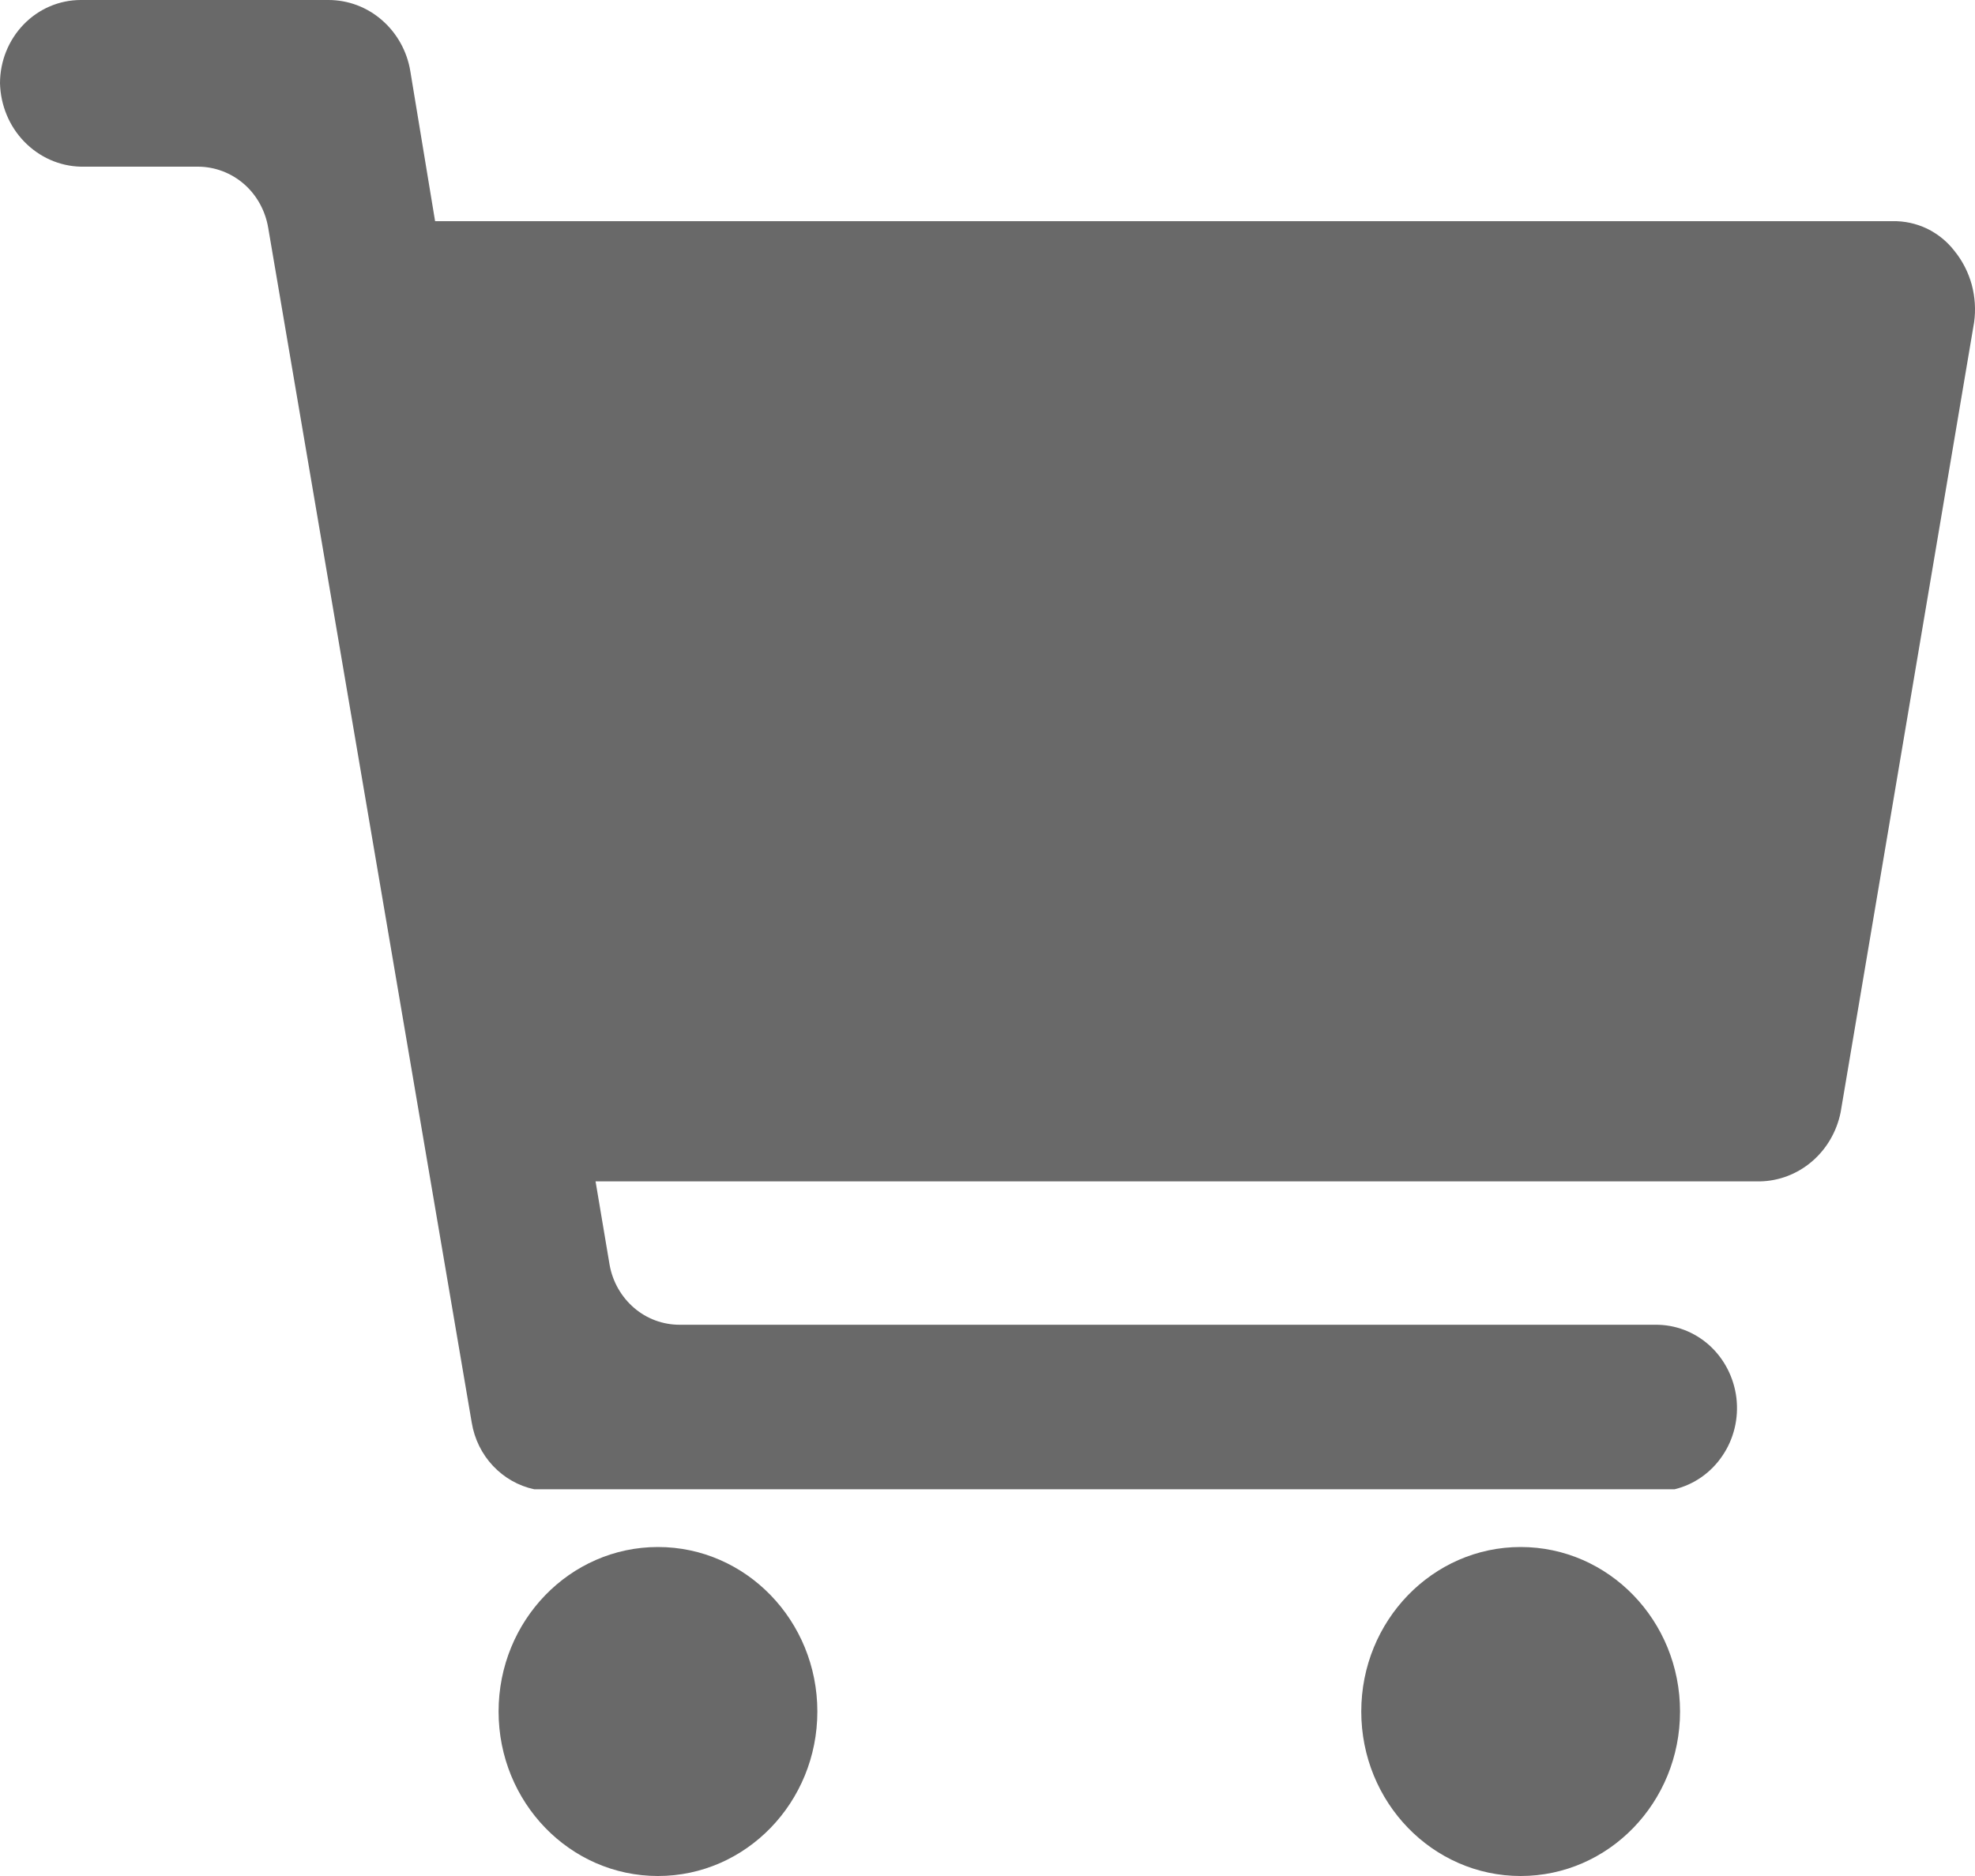 <svg width="20" height="19" viewBox="0 0 20 19" fill="none" xmlns="http://www.w3.org/2000/svg">
<path d="M19.794 2.544C19.719 2.446 19.622 2.368 19.513 2.315C19.403 2.263 19.283 2.237 19.162 2.24H4.406L4.155 0.72C4.122 0.519 4.02 0.336 3.868 0.204C3.717 0.072 3.525 -0 3.326 -4.68451e-06H0.818C0.601 -4.68451e-06 0.393 0.089 0.24 0.247C0.086 0.406 -9.31916e-06 0.62 -9.31916e-06 0.844C0.006 1.066 0.093 1.278 0.246 1.435C0.398 1.592 0.603 1.683 0.818 1.688H2.007C2.177 1.689 2.341 1.751 2.471 1.864C2.601 1.977 2.687 2.135 2.716 2.307L4.777 14.408C4.804 14.573 4.879 14.726 4.992 14.846C5.105 14.966 5.25 15.049 5.409 15.083H16.959C17.155 15.035 17.327 14.915 17.442 14.744C17.558 14.574 17.608 14.366 17.584 14.159C17.559 13.953 17.462 13.763 17.311 13.626C17.159 13.489 16.964 13.415 16.763 13.417H6.882C6.713 13.417 6.55 13.357 6.421 13.246C6.291 13.134 6.203 12.98 6.173 12.809L6.031 11.965H17.82C18.013 11.962 18.199 11.891 18.348 11.764C18.497 11.637 18.599 11.462 18.639 11.267L19.991 3.264C20.009 3.137 20 3.007 19.967 2.883C19.933 2.759 19.874 2.643 19.794 2.544Z" fill="#696969"/>
<path d="M6.663 19C7.554 19 8.277 18.254 8.277 17.334C8.277 16.414 7.554 15.668 6.663 15.668C5.771 15.668 5.049 16.414 5.049 17.334C5.049 18.254 5.771 19 6.663 19Z" fill="#696969"/>
<path d="M15.399 19C16.291 19 17.013 18.254 17.013 17.334C17.013 16.414 16.291 15.668 15.399 15.668C14.508 15.668 13.785 16.414 13.785 17.334C13.785 18.254 14.508 19 15.399 19Z" fill="#696969"/>
</svg>
